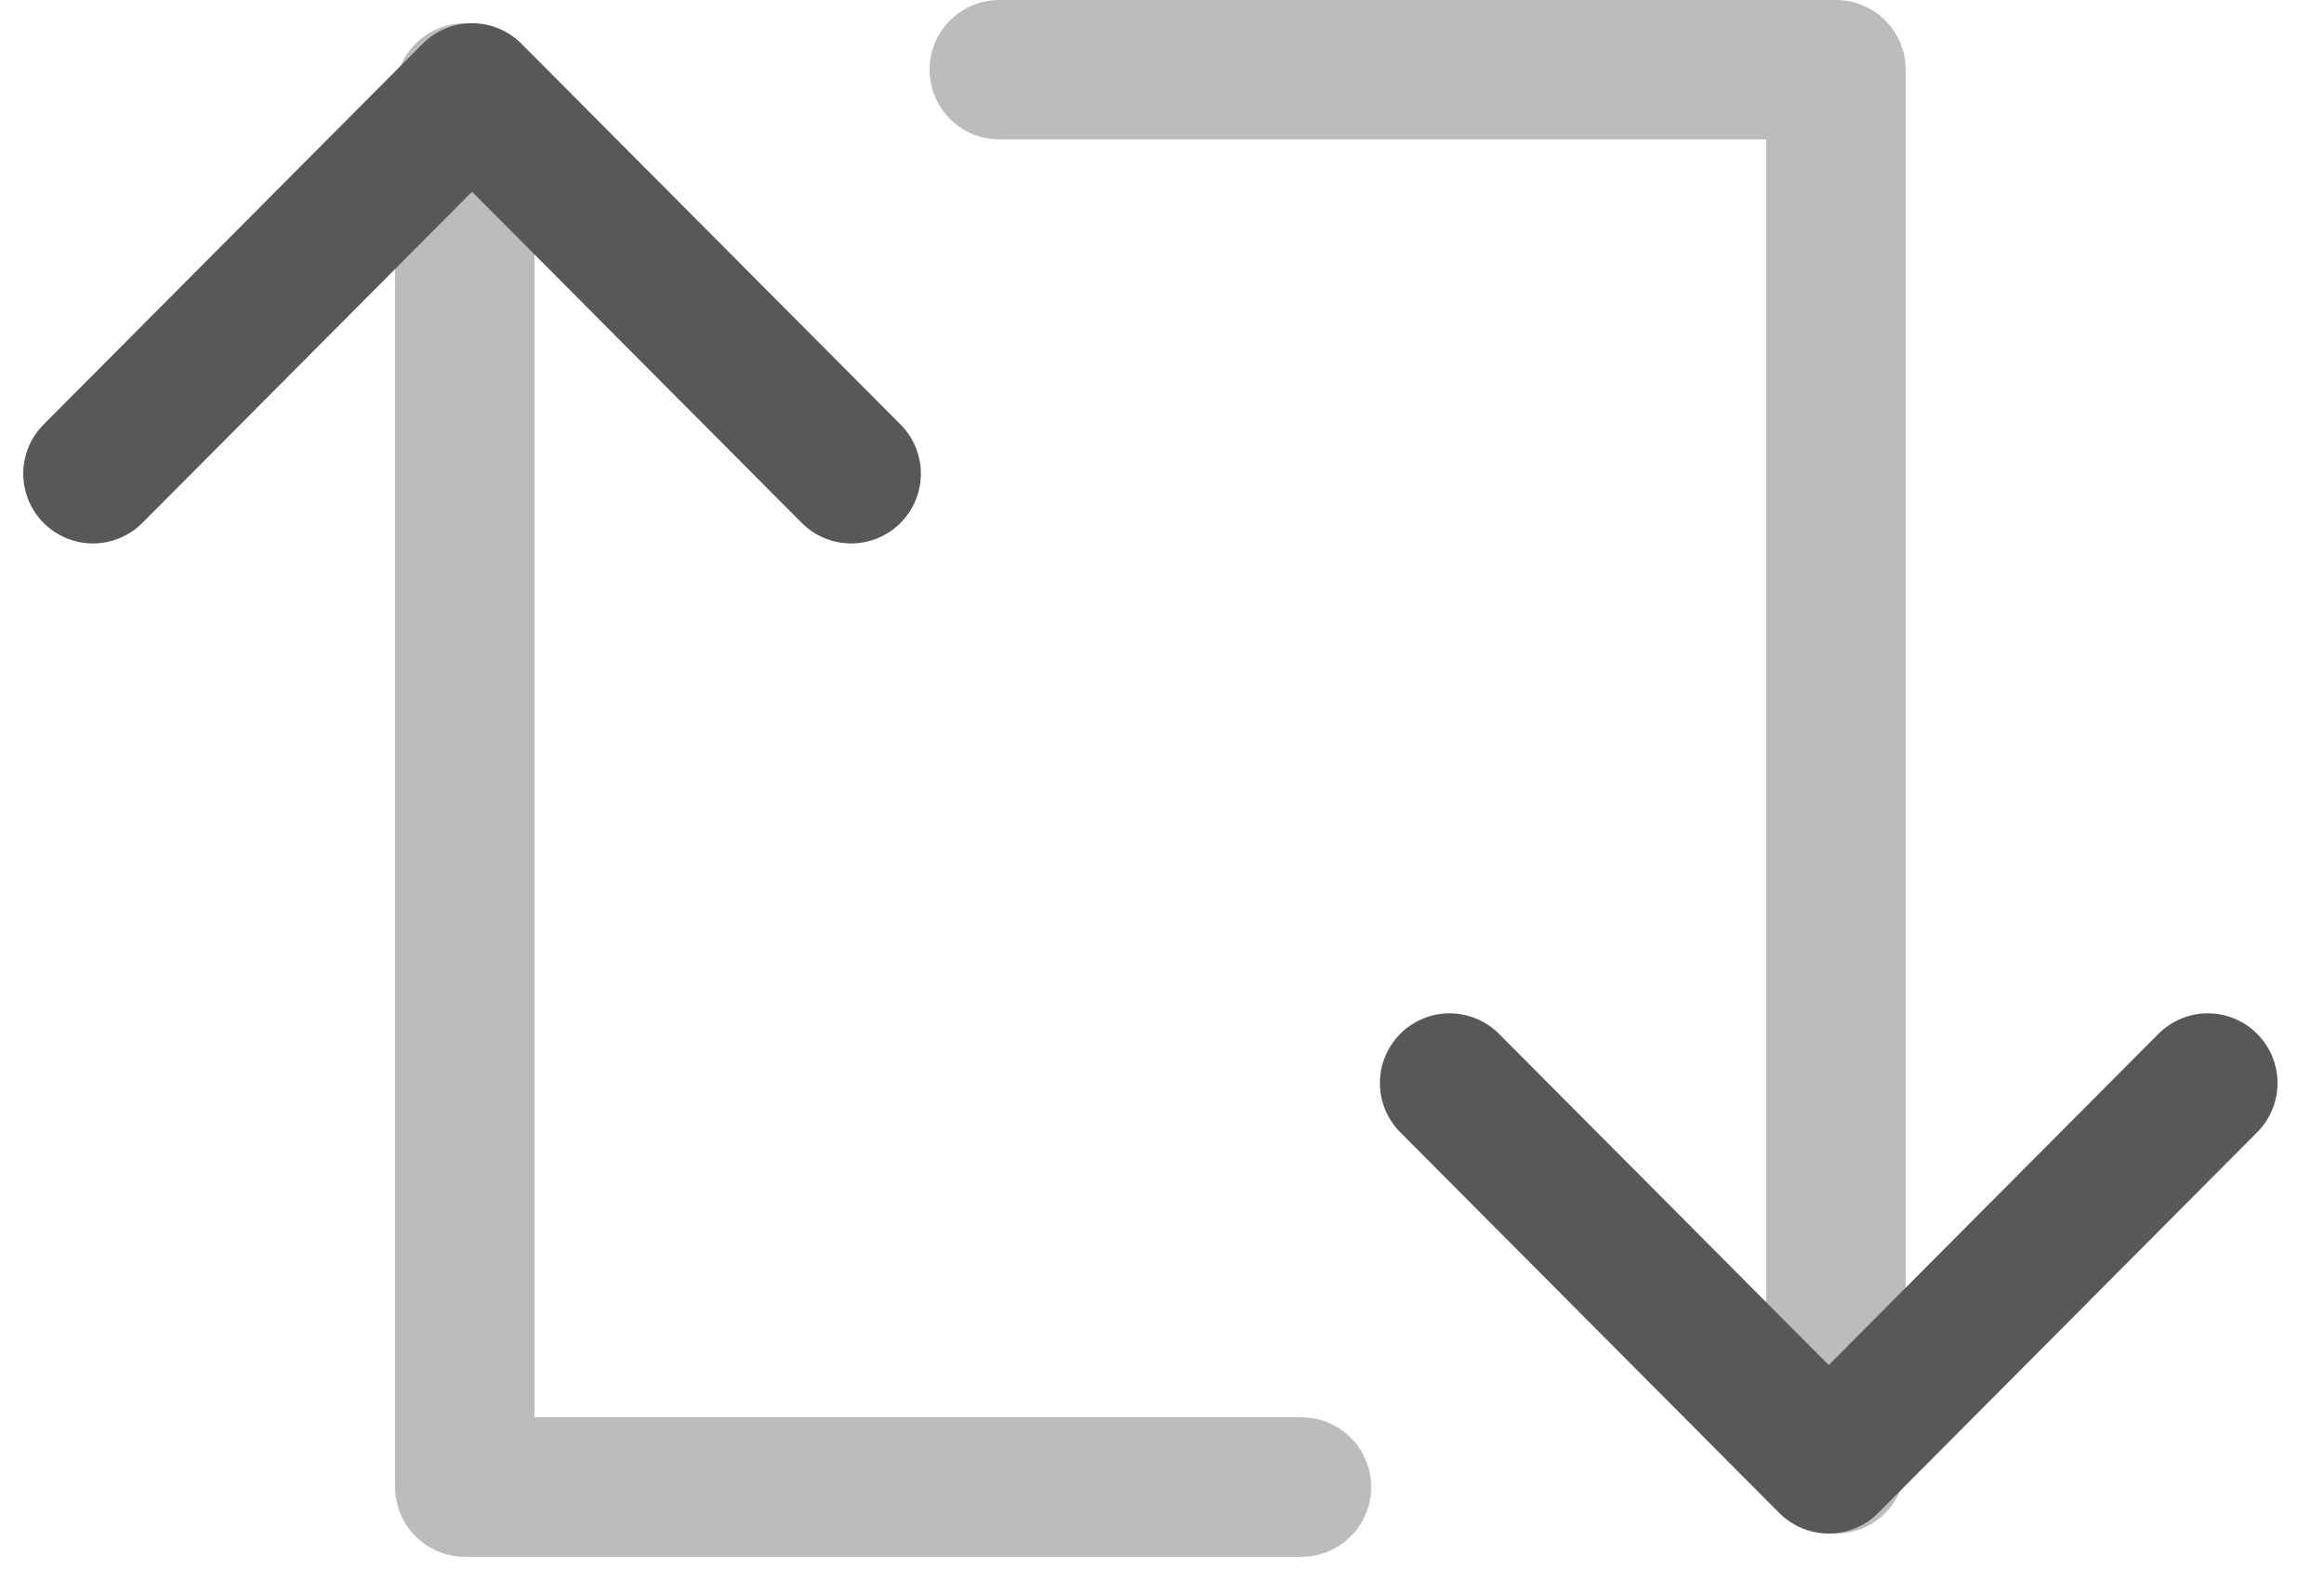<svg width="25" height="17" viewBox="0 0 25 17" fill="none" xmlns="http://www.w3.org/2000/svg">
<path opacity="0.4" fill-rule="evenodd" clip-rule="evenodd" d="M5 0.25C5.414 0.25 5.75 0.586 5.75 1V15.25H14C14.414 15.25 14.75 15.586 14.75 16C14.75 16.414 14.414 16.75 14 16.75H5C4.586 16.75 4.25 16.414 4.25 16V1C4.25 0.586 4.586 0.25 5 0.25Z" fill="#595858"/>
<path d="M1 5.097L5.078 1L9.156 5.097" stroke="#595858" stroke-width="1.5" stroke-linecap="round" stroke-linejoin="round"/>
<path opacity="0.4" fill-rule="evenodd" clip-rule="evenodd" d="M19.75 16.5C19.336 16.5 19 16.164 19 15.75V1.5H10.75C10.336 1.5 10 1.164 10 0.75C10 0.336 10.336 0 10.75 0H19.75C20.164 0 20.5 0.336 20.5 0.75V15.75C20.5 16.164 20.164 16.5 19.75 16.5Z" fill="#595858"/>
<path d="M23.75 11.653L19.672 15.75L15.594 11.653" stroke="#595858" stroke-width="1.5" stroke-linecap="round" stroke-linejoin="round"/>
</svg>
